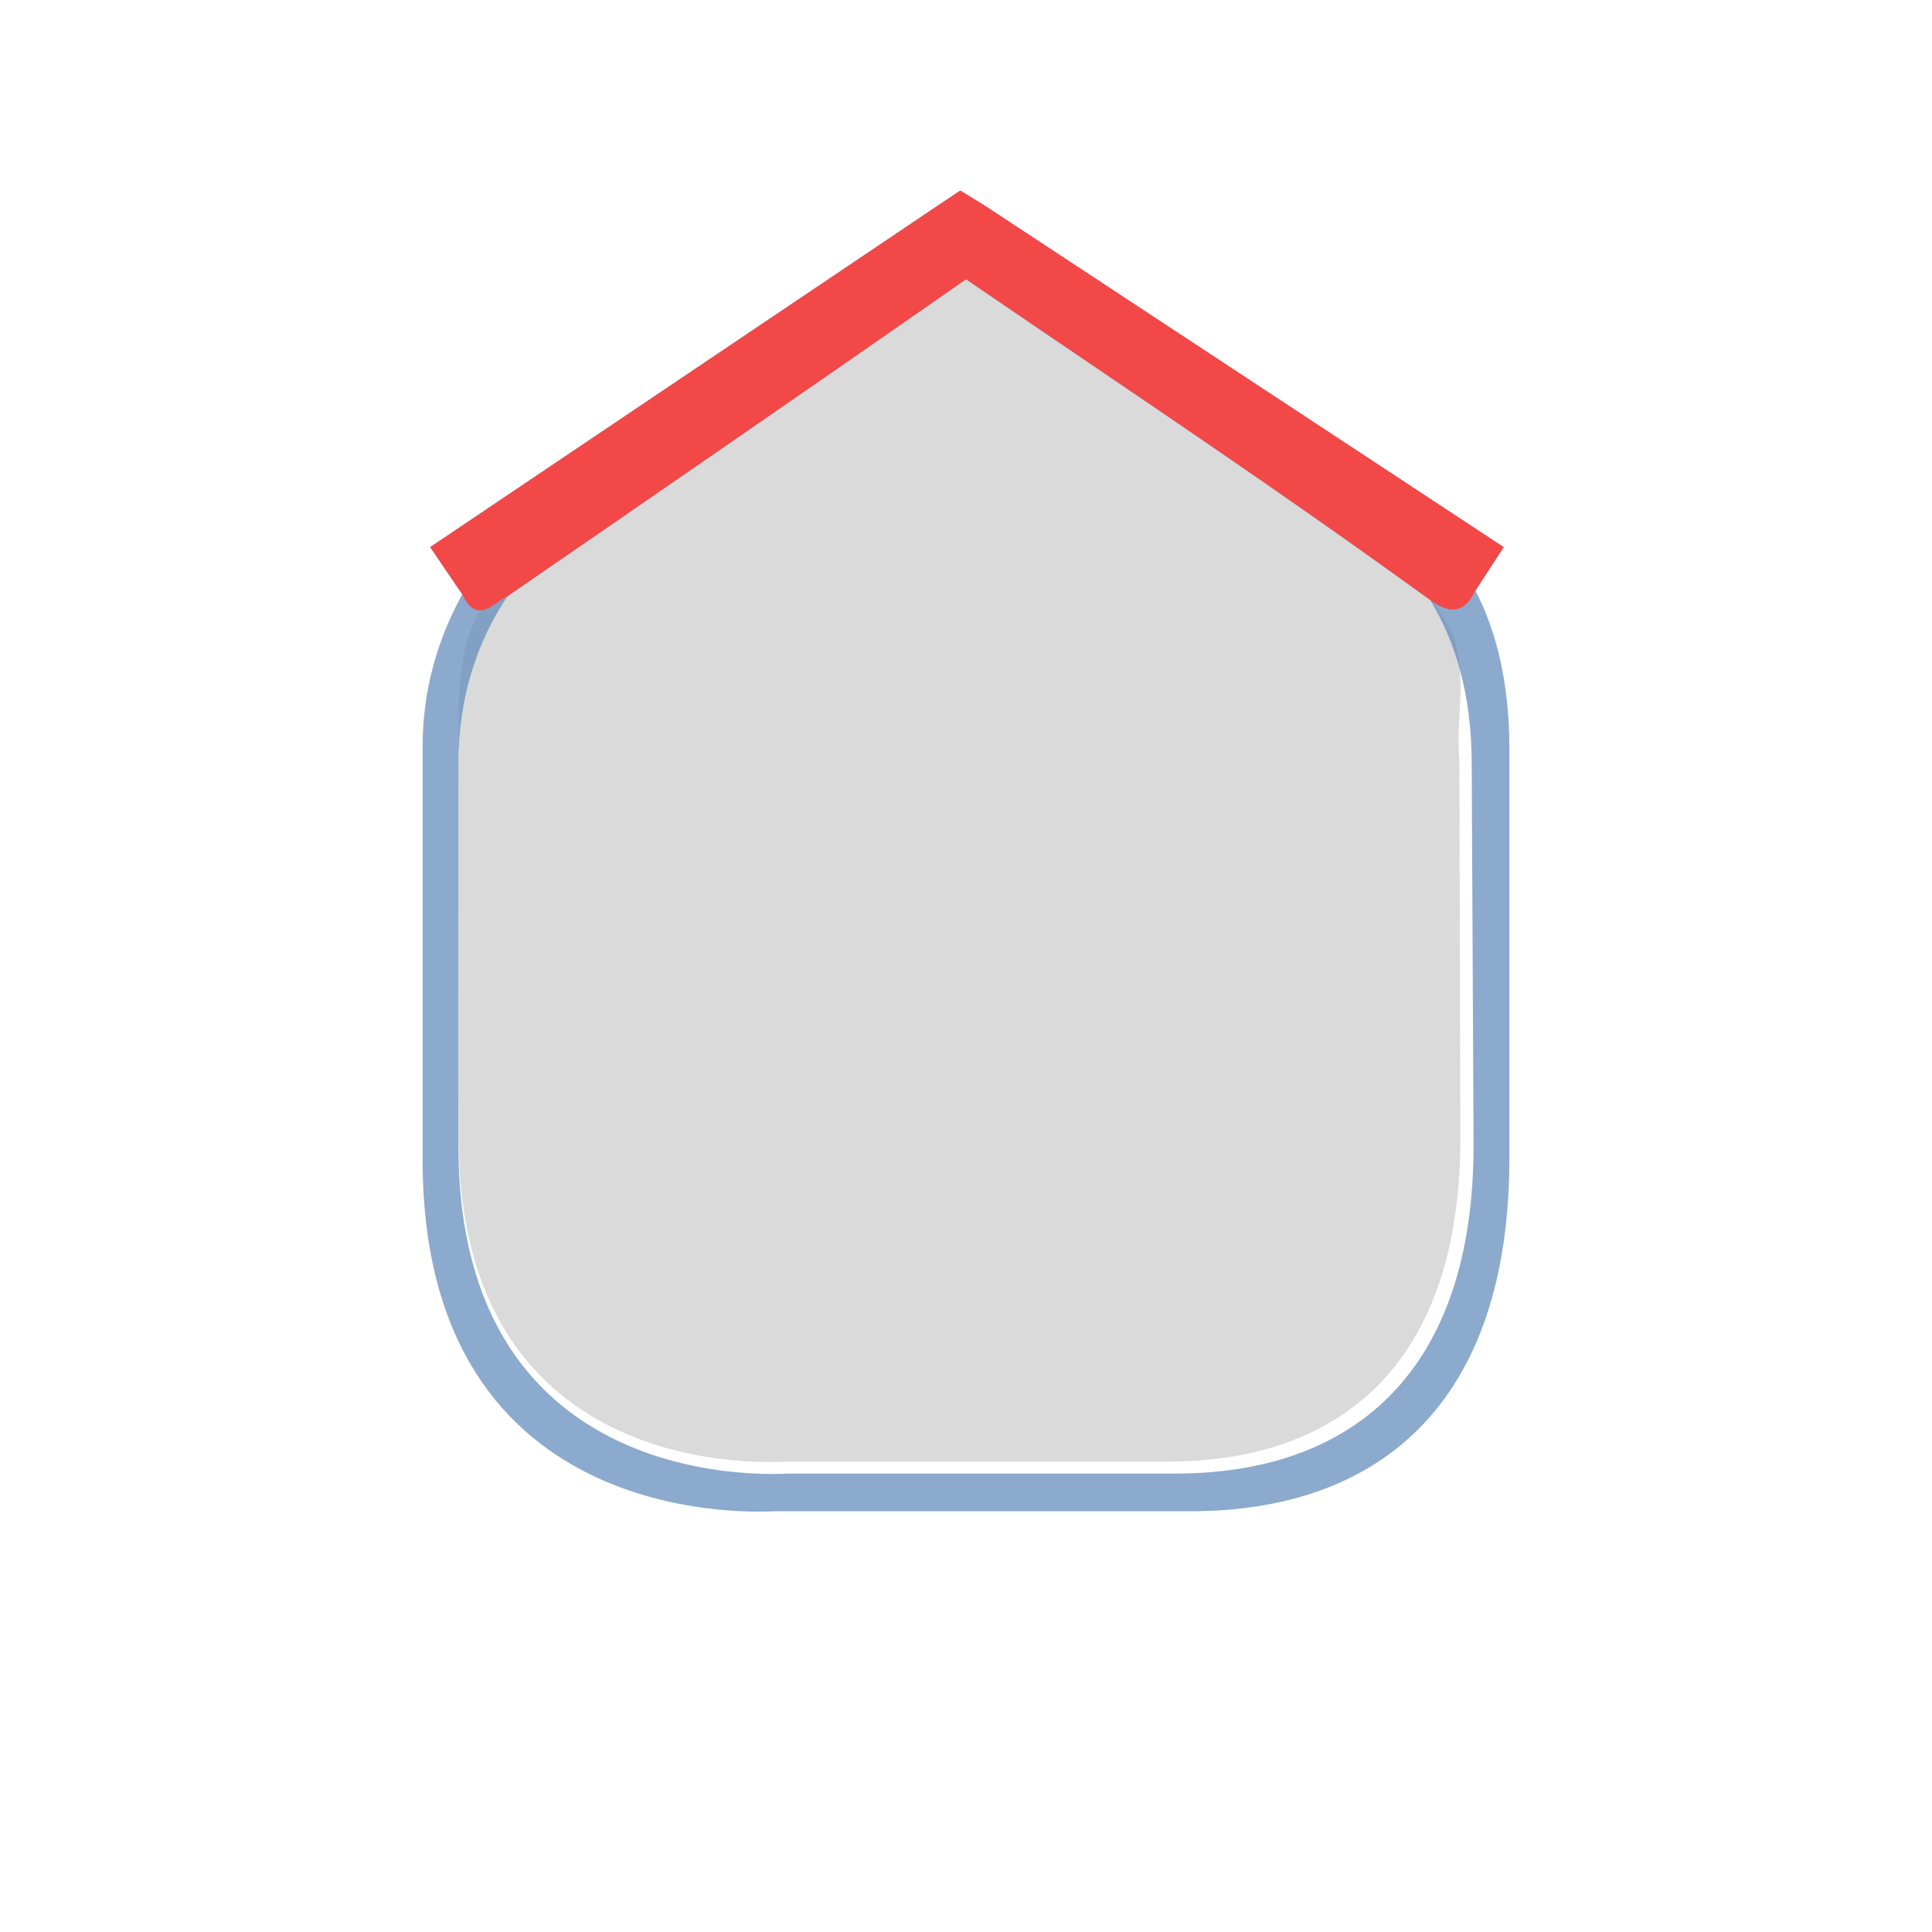 <?xml version="1.0" encoding="UTF-8" standalone="no"?>
<!-- Generator: Adobe Illustrator 16.0.4, SVG Export Plug-In . SVG Version: 6.00 Build 0)  -->

<svg
   xmlns:dc="http://purl.org/dc/elements/1.1/"
   xmlns:cc="http://creativecommons.org/ns#"
   xmlns:rdf="http://www.w3.org/1999/02/22-rdf-syntax-ns#"
   xmlns:svg="http://www.w3.org/2000/svg"
   xmlns="http://www.w3.org/2000/svg"
   xmlns:sodipodi="http://sodipodi.sourceforge.net/DTD/sodipodi-0.dtd"
   xmlns:inkscape="http://www.inkscape.org/namespaces/inkscape"
   version="1.1"
   id="Слой_1"
   x="0px"
   y="0px"
   width="32"
   height="32"
   viewBox="0 0 32 32"
   enable-background="new 0 0 17.113 17.143"
   xml:space="preserve"
   inkscape:version="0.48.4 r9939"
   sodipodi:docname="h_gray_blue_square_shelter_no_shield.svg"><defs
     id="defs11" /><sodipodi:namedview
     pagecolor="#ffffff"
     bordercolor="#666666"
     borderopacity="1"
     objecttolerance="10"
     gridtolerance="10"
     guidetolerance="10"
     inkscape:pageopacity="0"
     inkscape:pageshadow="2"
     inkscape:window-width="1324"
     inkscape:window-height="739"
     id="namedview9"
     showgrid="false"
     inkscape:zoom="8"
     inkscape:cx="4.762789"
     inkscape:cy="13.737685"
     inkscape:window-x="42"
     inkscape:window-y="1024"
     inkscape:window-maximized="1"
     inkscape:current-layer="Слой_1"
     fit-margin-top="0"
     fit-margin-left="0"
     fit-margin-right="0"
     fit-margin-bottom="0"
     inkscape:showpageshadow="false"
     inkscape:snap-object-midpoints="true"
     inkscape:snap-center="true"
     inkscape:snap-page="true"
     inkscape:object-nodes="true"
     inkscape:object-paths="true"><inkscape:grid
       type="xygrid"
       id="grid2991"
       empspacing="5"
       visible="true"
       enabled="true"
       snapvisiblegridlinesonly="true"
       originx="-1.3381215e-05px"
       originy="0.006px" /></sodipodi:namedview><g
     id="g2117"
     transform="matrix(0.086,0,0,0.086,32.374,10.241)"
     style="fill:#000000"><g
       id="g2119"
       style="fill:#000000"><g
         id="g2121"
         style="fill:#000000"><path
           inkscape:connector-curvature="0"
           id="path2125"
           style="fill:#000000;stroke:none"
           d="" /></g><g
         id="g2127"
         style="fill:#000000"><path
           inkscape:connector-curvature="0"
           id="path2131"
           style="fill:#000000;stroke:none"
           d="" /></g></g></g><g
     transform="matrix(0.066,0,0,0.066,28.239,9.413)"
     id="g1327-1"
     style="fill:#ffffff;stroke:none" /><g
     transform="matrix(0.026,0,0,0.026,7.405,9.298)"
     id="g1327-2"
     style="opacity:1;fill:#dadada;fill-opacity:1;stroke:none;color:#000000;fill-rule:nonzero;stroke-width:1;marker:none;visibility:visible;display:inline;overflow:visible;enable-background:accumulate"><path
       inkscape:connector-curvature="0"
       d="M 7.303,126.511 7.449,368.224 C 7.582,589.151 210.108,573.527 215.15,573.527 l 243.491,0 c 110.722,0 187.247,-62.492 186.874,-207.245 l -0.617,-239.772 c -2.968,-27.203 7.614,-61.176 -8.336,-87.889 -71.913,-120.437 -270.271,-219.345 -310.152,-219.345 -32.014,0 -218.136,95.342 -297.875,199.67 C 2.686,52.766 8.197,96.55 7.303,126.511 z"
       style="fill:#dadada;fill-opacity:1;stroke:none;color:#000000;fill-rule:nonzero;stroke-width:1;marker:none;visibility:visible;display:inline;overflow:visible;enable-background:accumulate"
       id="path1329-2"
       sodipodi:nodetypes="csssscsssc" /></g><path
     style="fill:#608bba;fill-opacity:1;stroke:none;opacity:0.73;color:#000000;fill-rule:nonzero;stroke-width:1;marker:none;visibility:visible;display:inline;overflow:visible;enable-background:accumulate"
     d="m 15.906,3.156 -0.375,0.25 L 7.125,9.062 7.656,9.844 C 7.25,10.583 6.999,11.424 7,12.375 l 0,6.844 c 0.004,6.243 5.701,5.812 5.844,5.812 l 6.875,0 c 3.126,0 5.292,-1.785 5.281,-5.875 L 25,12.375 C 24.997,11.339 24.799,10.484 24.438,9.781 L 24.906,9.062 16.312,3.406 z M 23.688,9.938 c 0.426,0.701 0.685,1.584 0.688,2.688 l 0.031,6.312 c 0.01,3.815 -2.022,5.469 -4.938,5.469 l -6.406,0 c -0.133,0 -5.465,0.416 -5.469,-5.406 l 0,-6.375 c -6.288e-4,-1.046 0.296,-1.986 0.812,-2.75 2.582,-1.778 4.979,-3.425 7.594,-5.249 3.276,2.234 5,3.367 7.688,5.311 z"
     id="path1329-6"
     inkscape:connector-curvature="0"
     sodipodi:nodetypes="ccccccsscccccccccssccccc" /><path
     style="fill:#f34848;fill-opacity:1;stroke:none"
     d="m 15.906,3.156 -0.375,0.25 -8.406,5.656 0.531,0.781 c 0.241,0.52 0.529,0.137 0.75,0.031 C 10.988,8.097 13.385,6.448 16,4.625 c 3.276,2.234 5,3.369 7.688,5.312 0.559,0.424 0.718,-0.135 0.75,-0.156 L 24.906,9.062 16.312,3.406 z"
     id="path1329-6-5"
     inkscape:connector-curvature="0"
     sodipodi:nodetypes="ccccccccccc" /></svg>